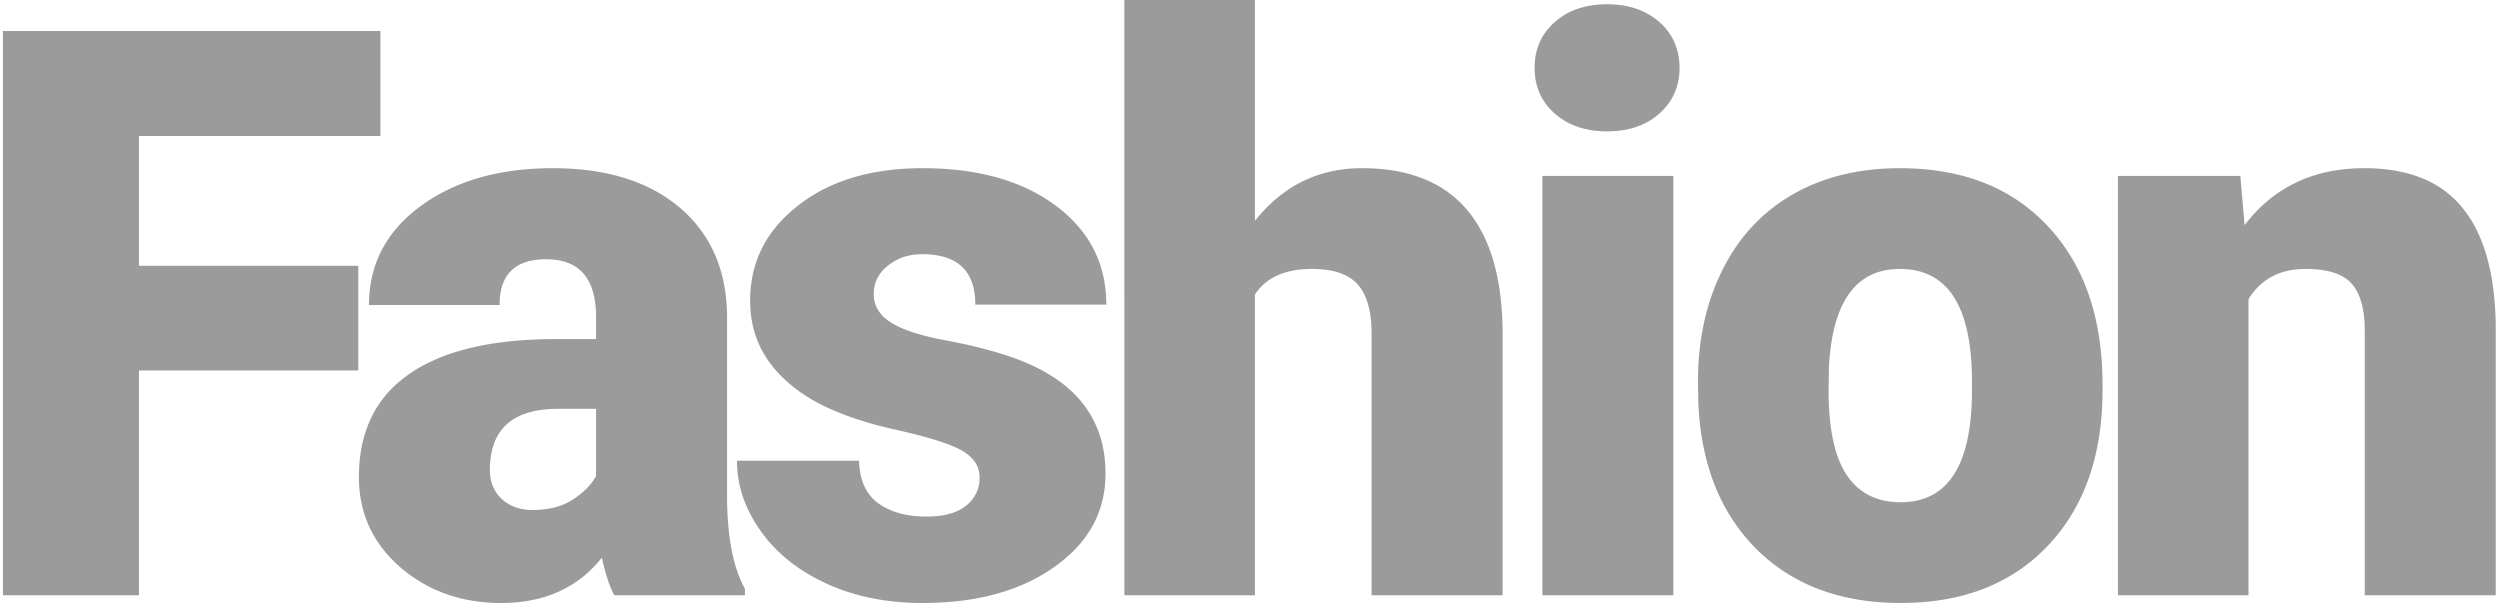 <svg width="126" height="31" fill="none" xmlns="http://www.w3.org/2000/svg"><path opacity=".5" d="M18.059 18.672H7.004V30H.148V1.562h19.024v5.293H7.004v6.543h11.055v5.274zM30.96 30c-.234-.43-.443-1.061-.625-1.895-1.211 1.524-2.904 2.286-5.078 2.286-1.992 0-3.685-.6-5.078-1.797-1.393-1.211-2.09-2.728-2.09-4.551 0-2.292.846-4.023 2.539-5.195 1.693-1.172 4.154-1.758 7.383-1.758h2.031v-1.113c0-1.94-.84-2.91-2.52-2.91-1.562 0-2.343.768-2.343 2.304h-6.582c0-2.044.866-3.704 2.597-4.98 1.745-1.276 3.965-1.914 6.66-1.914 2.696 0 4.825.657 6.387 1.972 1.563 1.315 2.364 3.119 2.403 5.41v9.356c.026 1.94.325 3.424.898 4.453V30h-6.582zm-4.121-4.297c.82 0 1.497-.176 2.031-.527.547-.352.938-.749 1.172-1.192v-3.379h-1.914c-2.292 0-3.438 1.03-3.438 3.086 0 .6.202 1.088.606 1.465.404.365.918.547 1.543.547zm22.531-1.64c0-.56-.293-1.01-.879-1.348-.586-.339-1.699-.69-3.34-1.055-1.64-.364-2.994-.84-4.062-1.426-1.068-.599-1.882-1.321-2.442-2.168-.56-.846-.84-1.816-.84-2.91 0-1.94.801-3.535 2.403-4.785 1.602-1.263 3.698-1.894 6.289-1.894 2.786 0 5.026.631 6.719 1.894 1.692 1.263 2.539 2.923 2.539 4.98h-6.602c0-1.692-.892-2.539-2.675-2.539-.69 0-1.27.196-1.739.586-.469.378-.703.853-.703 1.426 0 .586.286 1.061.86 1.426.572.365 1.484.664 2.734.898 1.263.235 2.37.515 3.32.84 3.177 1.094 4.766 3.054 4.766 5.88 0 1.926-.86 3.495-2.578 4.706-1.706 1.211-3.92 1.817-6.641 1.817-1.81 0-3.425-.326-4.844-.977-1.419-.651-2.526-1.536-3.32-2.656s-1.191-2.298-1.191-3.535h6.152c.026.976.351 1.692.976 2.148.625.443 1.426.664 2.403.664.898 0 1.569-.182 2.011-.547a1.74 1.74 0 0 0 .684-1.425zm13.879-12.93c1.406-1.771 3.203-2.656 5.39-2.656 2.331 0 4.09.69 5.274 2.07 1.185 1.38 1.79 3.418 1.817 6.113V30h-6.602V16.816c0-1.12-.228-1.94-.684-2.46-.455-.534-1.23-.801-2.324-.801-1.354 0-2.311.43-2.871 1.289V30h-6.582V0h6.582v11.133zM84.336 30h-6.602V8.867h6.602V30zM77.344 3.418c0-.938.338-1.706 1.015-2.305.678-.599 1.556-.898 2.637-.898 1.08 0 1.96.3 2.637.898.677.6 1.015 1.367 1.015 2.305 0 .937-.338 1.706-1.015 2.305-.677.599-1.556.898-2.637.898-1.08 0-1.96-.3-2.637-.898-.677-.6-1.015-1.368-1.015-2.305zm8.234 15.82c0-2.11.41-3.984 1.23-5.625.82-1.653 2-2.923 3.536-3.808 1.536-.886 3.34-1.328 5.41-1.328 3.164 0 5.657.983 7.48 2.949 1.823 1.953 2.735 4.616 2.735 7.988v.234c0 3.295-.918 5.912-2.754 7.852-1.823 1.927-4.297 2.89-7.422 2.89-3.008 0-5.423-.898-7.246-2.695-1.823-1.81-2.806-4.258-2.95-7.343l-.019-1.114zm6.582.41c0 1.954.306 3.386.918 4.297.612.912 1.517 1.367 2.715 1.367 2.344 0 3.542-1.803 3.594-5.41v-.664c0-3.789-1.211-5.683-3.633-5.683-2.2 0-3.392 1.634-3.574 4.902l-.02 1.191zm20.754-10.78l.215 2.48c1.458-1.914 3.47-2.871 6.035-2.871 2.201 0 3.841.657 4.922 1.972 1.094 1.315 1.66 3.294 1.699 5.938V30h-6.601V16.66c0-1.068-.215-1.849-.645-2.344-.43-.507-1.211-.761-2.344-.761-1.289 0-2.246.508-2.871 1.523V30h-6.582V8.867h6.172z" fill="#393939"/></svg>
